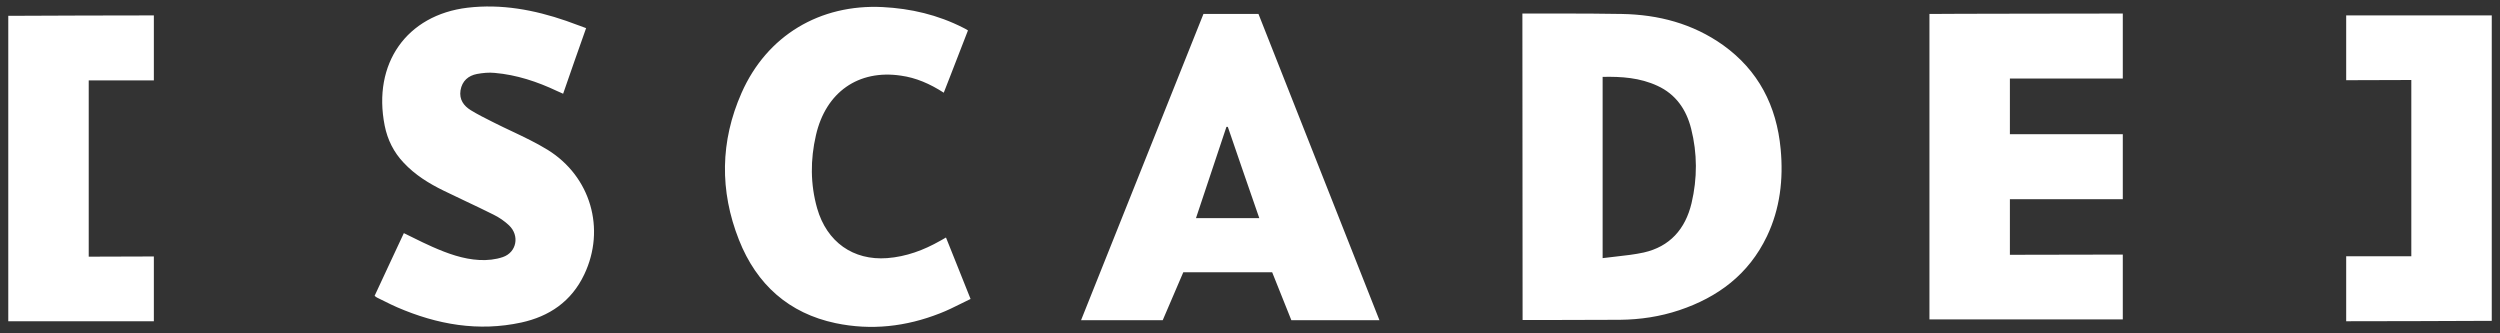 <svg width="135" height="18" viewBox="0 0 135 18" fill="none" xmlns="http://www.w3.org/2000/svg">
<rect x="0" y="0" width="135" height="18" fill="#333333" stroke="none"/>
<g clip-path="url(#clip0_49_177)">
<path fill-rule="evenodd" clip-rule="evenodd" d="M20.912 14.508L20.912 14.508L20.912 14.507L20.912 14.507L20.912 14.507C21.209 13.866 21.505 13.227 21.808 12.589C21.963 12.664 22.116 12.74 22.268 12.814C22.634 12.996 22.991 13.172 23.354 13.331C24.17 13.691 25.009 13.995 25.89 14.04C26.315 14.062 26.761 14.017 27.153 13.882C27.904 13.624 28.068 12.724 27.491 12.172C27.24 11.936 26.947 11.734 26.642 11.587C26.139 11.334 25.633 11.095 25.127 10.856L25.127 10.856L25.127 10.856L25.127 10.856C24.734 10.671 24.342 10.485 23.953 10.294C23.169 9.911 22.417 9.45 21.797 8.786C21.263 8.224 20.926 7.549 20.773 6.784C20.109 3.431 21.96 0.81 25.248 0.416C27.077 0.202 28.841 0.529 30.572 1.125C30.796 1.205 31.025 1.289 31.258 1.375L31.258 1.375L31.259 1.375L31.26 1.375C31.388 1.423 31.518 1.471 31.65 1.519C31.225 2.711 30.822 3.87 30.409 5.062C30.34 5.03 30.274 5.001 30.213 4.974C30.167 4.954 30.123 4.935 30.082 4.916C29.015 4.41 27.894 4.039 26.718 3.937C26.402 3.904 26.076 3.937 25.76 3.994C25.292 4.084 24.954 4.365 24.867 4.882C24.791 5.377 25.041 5.715 25.422 5.951C25.785 6.174 26.175 6.37 26.56 6.563L26.685 6.626C26.998 6.784 27.316 6.935 27.635 7.085C28.293 7.397 28.954 7.71 29.57 8.089C31.9 9.529 32.717 12.364 31.552 14.816C30.855 16.29 29.646 17.089 28.155 17.415C25.836 17.921 23.604 17.527 21.448 16.594C21.221 16.497 21.001 16.387 20.783 16.278C20.646 16.209 20.509 16.141 20.371 16.076C20.327 16.054 20.294 16.031 20.229 15.975C20.459 15.484 20.686 14.996 20.912 14.508ZM82.209 0.731C82.209 0.731 85.911 0.72 87.577 0.754C89.547 0.787 91.409 1.271 93.053 2.441C94.947 3.802 95.938 5.704 96.156 8.055C96.308 9.686 96.123 11.272 95.415 12.757C94.425 14.827 92.759 16.054 90.68 16.751C89.634 17.1 88.567 17.257 87.479 17.269C85.846 17.28 82.22 17.28 82.22 17.28L82.209 0.731ZM86.542 4.151V13.939C86.786 13.906 87.027 13.88 87.265 13.854C87.775 13.797 88.274 13.742 88.763 13.635C90.157 13.32 91.006 12.386 91.344 10.969C91.659 9.63 91.659 8.28 91.322 6.952C91.061 5.906 90.484 5.085 89.504 4.635C88.556 4.196 87.566 4.129 86.542 4.151ZM108.534 10.755V13.759L114.631 13.747V17.246H104.19V0.754C104.299 0.742 114.631 0.731 114.631 0.731V4.241H108.534V7.245H114.631V10.755H108.534ZM69.733 17.291H74.49L67.958 0.754H64.986C64.986 0.754 58.421 17.167 58.377 17.291H62.787L63.897 14.704H68.698L69.733 17.291ZM66.227 6.851H66.303C66.819 8.366 67.344 9.881 67.878 11.422L67.879 11.423L67.881 11.431L68.002 11.779H64.583C65.096 10.242 65.599 8.735 66.101 7.229L66.169 7.026L66.196 6.945L66.227 6.851ZM48.644 4.084C49.461 4.196 50.212 4.522 50.963 5.006C51.099 4.658 51.233 4.315 51.366 3.974L51.368 3.968C51.674 3.186 51.975 2.417 52.27 1.642C52.161 1.575 52.085 1.53 52.009 1.496C50.637 0.799 49.189 0.461 47.665 0.382C44.279 0.214 41.415 1.912 40.044 5.017C38.89 7.627 38.857 10.305 39.902 12.949C40.86 15.379 42.613 16.92 45.117 17.449C47.044 17.854 48.928 17.64 50.757 16.92C51.144 16.771 51.521 16.583 51.906 16.392L51.906 16.392L51.907 16.391C52.073 16.309 52.241 16.225 52.411 16.144C52.208 15.639 52.011 15.145 51.816 14.656L51.816 14.655C51.572 14.043 51.331 13.437 51.083 12.825C50.999 12.876 50.932 12.913 50.869 12.948C50.835 12.967 50.802 12.985 50.767 13.005C49.875 13.511 48.938 13.86 47.904 13.939C46.075 14.074 44.649 13.072 44.126 11.25C43.756 9.945 43.756 8.617 44.061 7.301C44.594 4.972 46.358 3.746 48.644 4.084ZM130.211 4.32L126.694 4.331V0.832H134.555V17.325C134.446 17.336 126.694 17.347 126.694 17.347V13.837H130.211V4.32ZM8.308 13.849L4.791 13.86V4.342H8.308V0.832C8.308 0.832 0.556 0.844 0.447 0.855V17.347H8.308V13.849Z" fill="white"/>
</g>
<defs>
<clipPath id="clip0_49_177">
<rect width="135" height="18" fill="white"/>
</clipPath>
</defs>
</svg>
